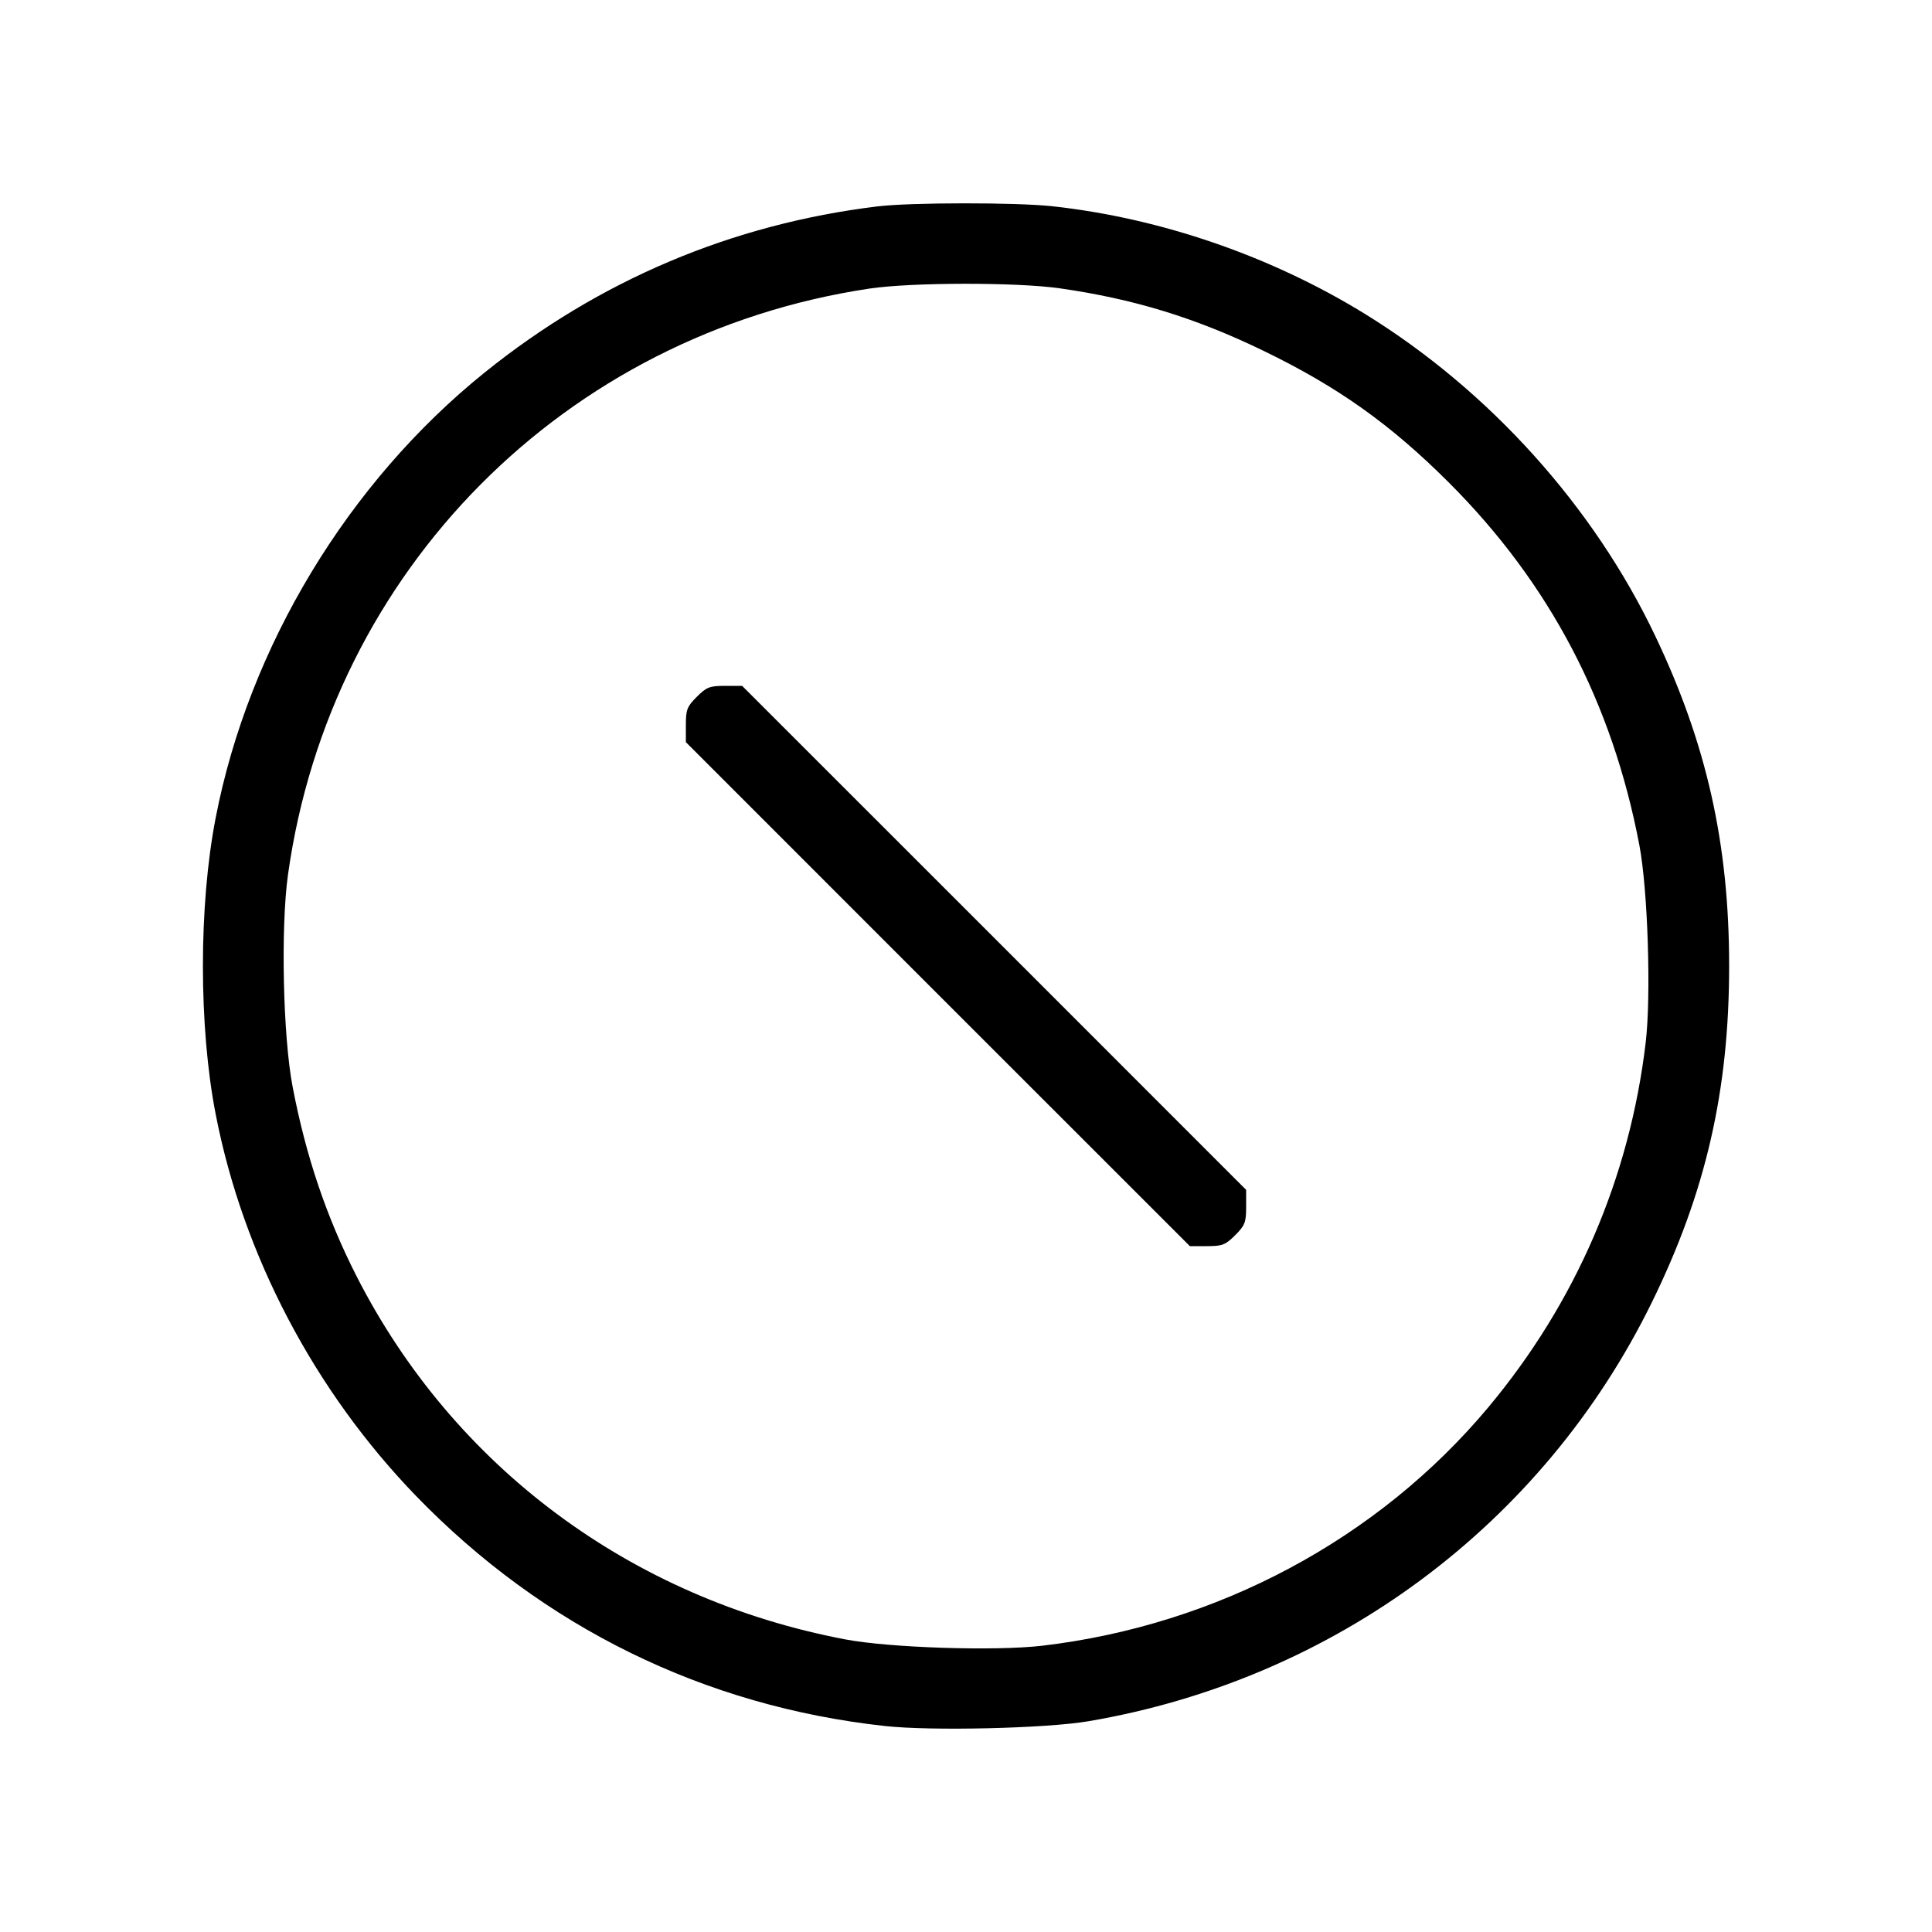 <svg xmlns="http://www.w3.org/2000/svg" class="icon icon-tabler icon-tabler-forbid" width="24" height="24" viewBox="0 0 24 24" stroke-width="1" stroke="currentColor" fill="none" stroke-linecap="round" stroke-linejoin="round"><path d="M10.900 2.564 C 9.092 2.784,7.444 3.481,6.020 4.628 C 4.323 5.995,3.091 8.034,2.679 10.160 C 2.468 11.247,2.468 12.755,2.679 13.840 C 3.019 15.591,3.905 17.278,5.170 18.585 C 6.746 20.212,8.748 21.195,10.991 21.441 C 11.569 21.505,12.996 21.471,13.520 21.382 C 16.578 20.862,19.166 18.939,20.519 16.180 C 21.189 14.815,21.480 13.549,21.480 12.000 C 21.480 10.487,21.202 9.243,20.562 7.900 C 19.798 6.294,18.506 4.858,16.968 3.907 C 15.800 3.185,14.424 2.710,13.072 2.562 C 12.621 2.513,11.309 2.514,10.900 2.564 M13.160 3.581 C 14.081 3.712,14.852 3.948,15.700 4.360 C 16.622 4.807,17.277 5.273,18.002 5.998 C 19.251 7.248,20.028 8.728,20.365 10.500 C 20.470 11.053,20.512 12.362,20.444 12.946 C 20.245 14.630,19.576 16.182,18.485 17.486 C 17.115 19.122,15.119 20.188,12.946 20.444 C 12.362 20.512,11.053 20.470,10.500 20.365 C 7.839 19.860,5.635 18.221,4.428 15.851 C 4.054 15.115,3.799 14.359,3.635 13.500 C 3.515 12.874,3.486 11.525,3.577 10.868 C 4.105 7.087,7.016 4.152,10.800 3.585 C 11.320 3.507,12.623 3.505,13.160 3.581 M8.656 8.656 C 8.535 8.777,8.520 8.816,8.520 9.006 L 8.520 9.219 11.650 12.350 L 14.781 15.480 14.994 15.480 C 15.184 15.480,15.223 15.465,15.344 15.344 C 15.465 15.223,15.480 15.184,15.480 14.994 L 15.480 14.781 12.350 11.650 L 9.219 8.520 9.006 8.520 C 8.816 8.520,8.777 8.535,8.656 8.656 " stroke="none" fill="black" fill-rule="evenodd"></path></svg>